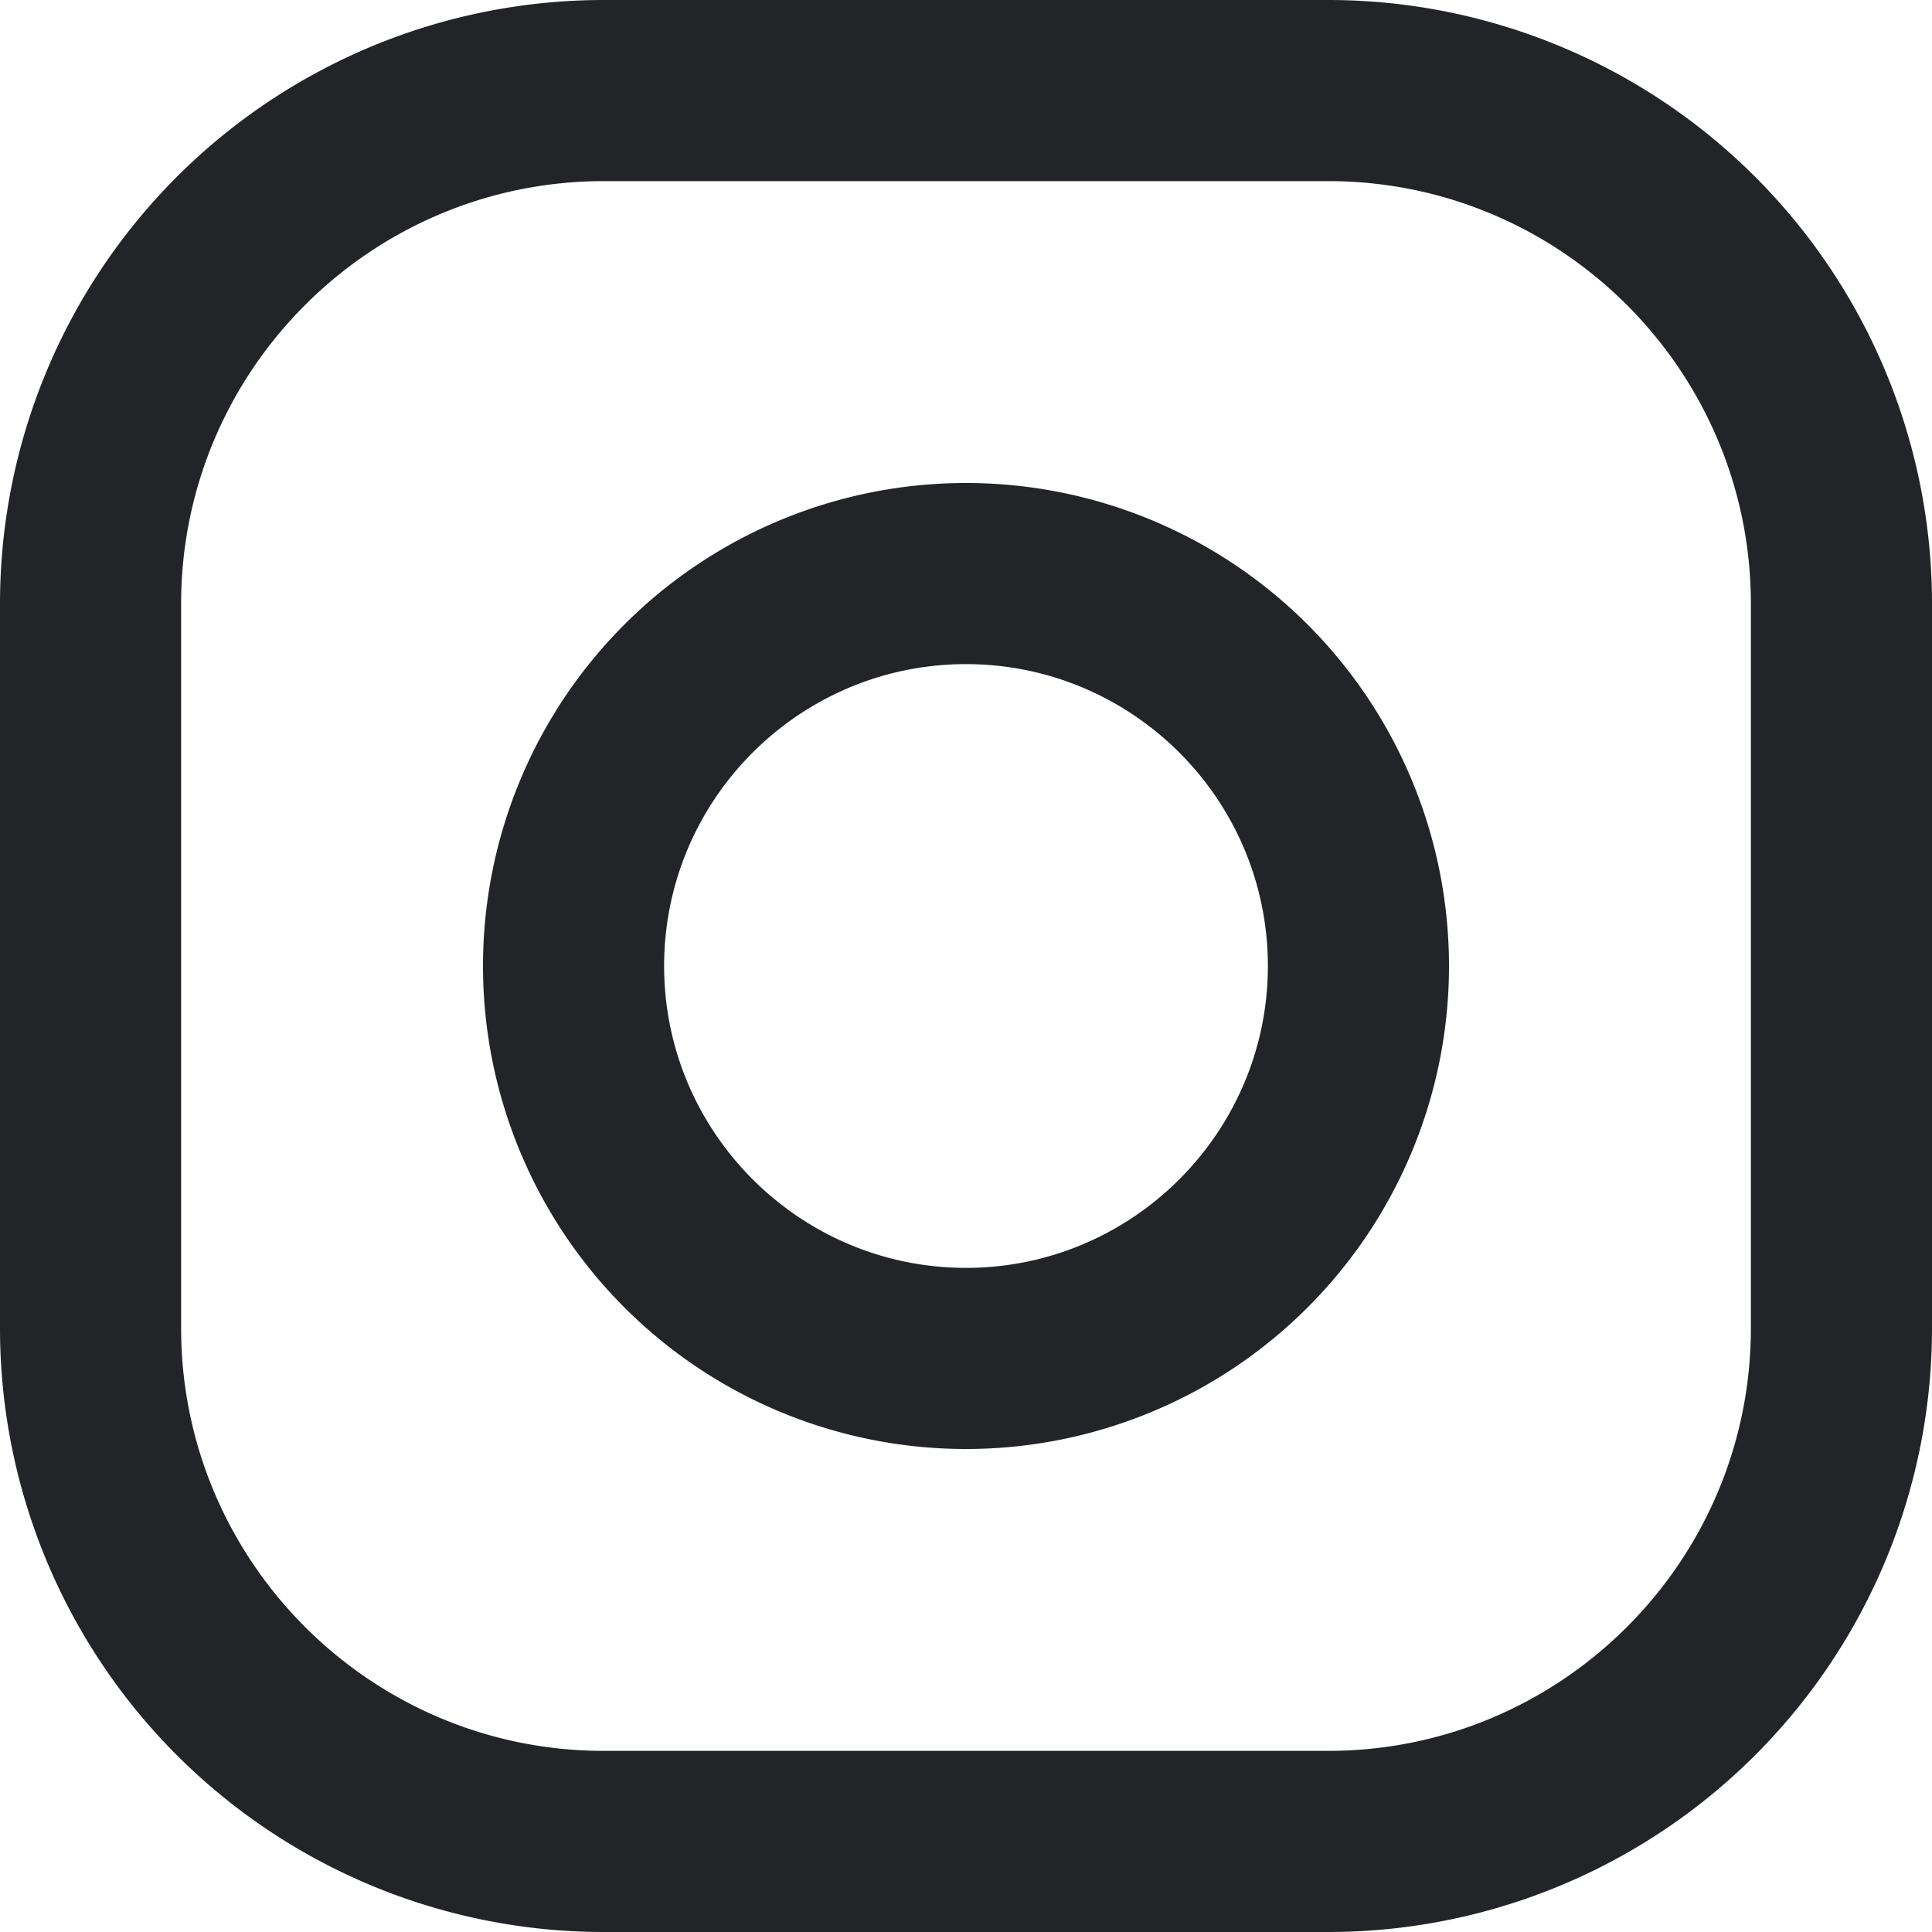 <svg xmlns="http://www.w3.org/2000/svg" xmlns:xlink="http://www.w3.org/1999/xlink" width="16" height="16" viewBox="0 0 16 16"><defs><path id="jrj8a" d="M1250 1744v6a5 5 0 0 1-5 5h-6a5 5 0 0 1-5-5v-6a5 5 0 0 1 5-5h6a5 5 0 0 1 5 5zm-1.5 0c0-1.93-1.57-3.5-3.5-3.5h-6c-1.93 0-3.5 1.57-3.5 3.5v6c0 1.93 1.57 3.5 3.5 3.5h6c1.93 0 3.5-1.57 3.5-3.5z"/><path id="jrj8b" d="M1246 1747a4 4 0 1 1-8 0 4 4 0 0 1 8 0zm-1.5 0c0-1.38-1.122-2.5-2.5-2.5s-2.5 1.12-2.5 2.5c0 1.378 1.122 2.5 2.5 2.5s2.5-1.122 2.5-2.5z"/></defs><g><g transform="translate(-1234 -1739)"><use fill="#222428" xlink:href="#jrj8a"/></g><g transform="translate(-1234 -1739)"><use fill="#222428" xlink:href="#jrj8b"/></g></g></svg>
